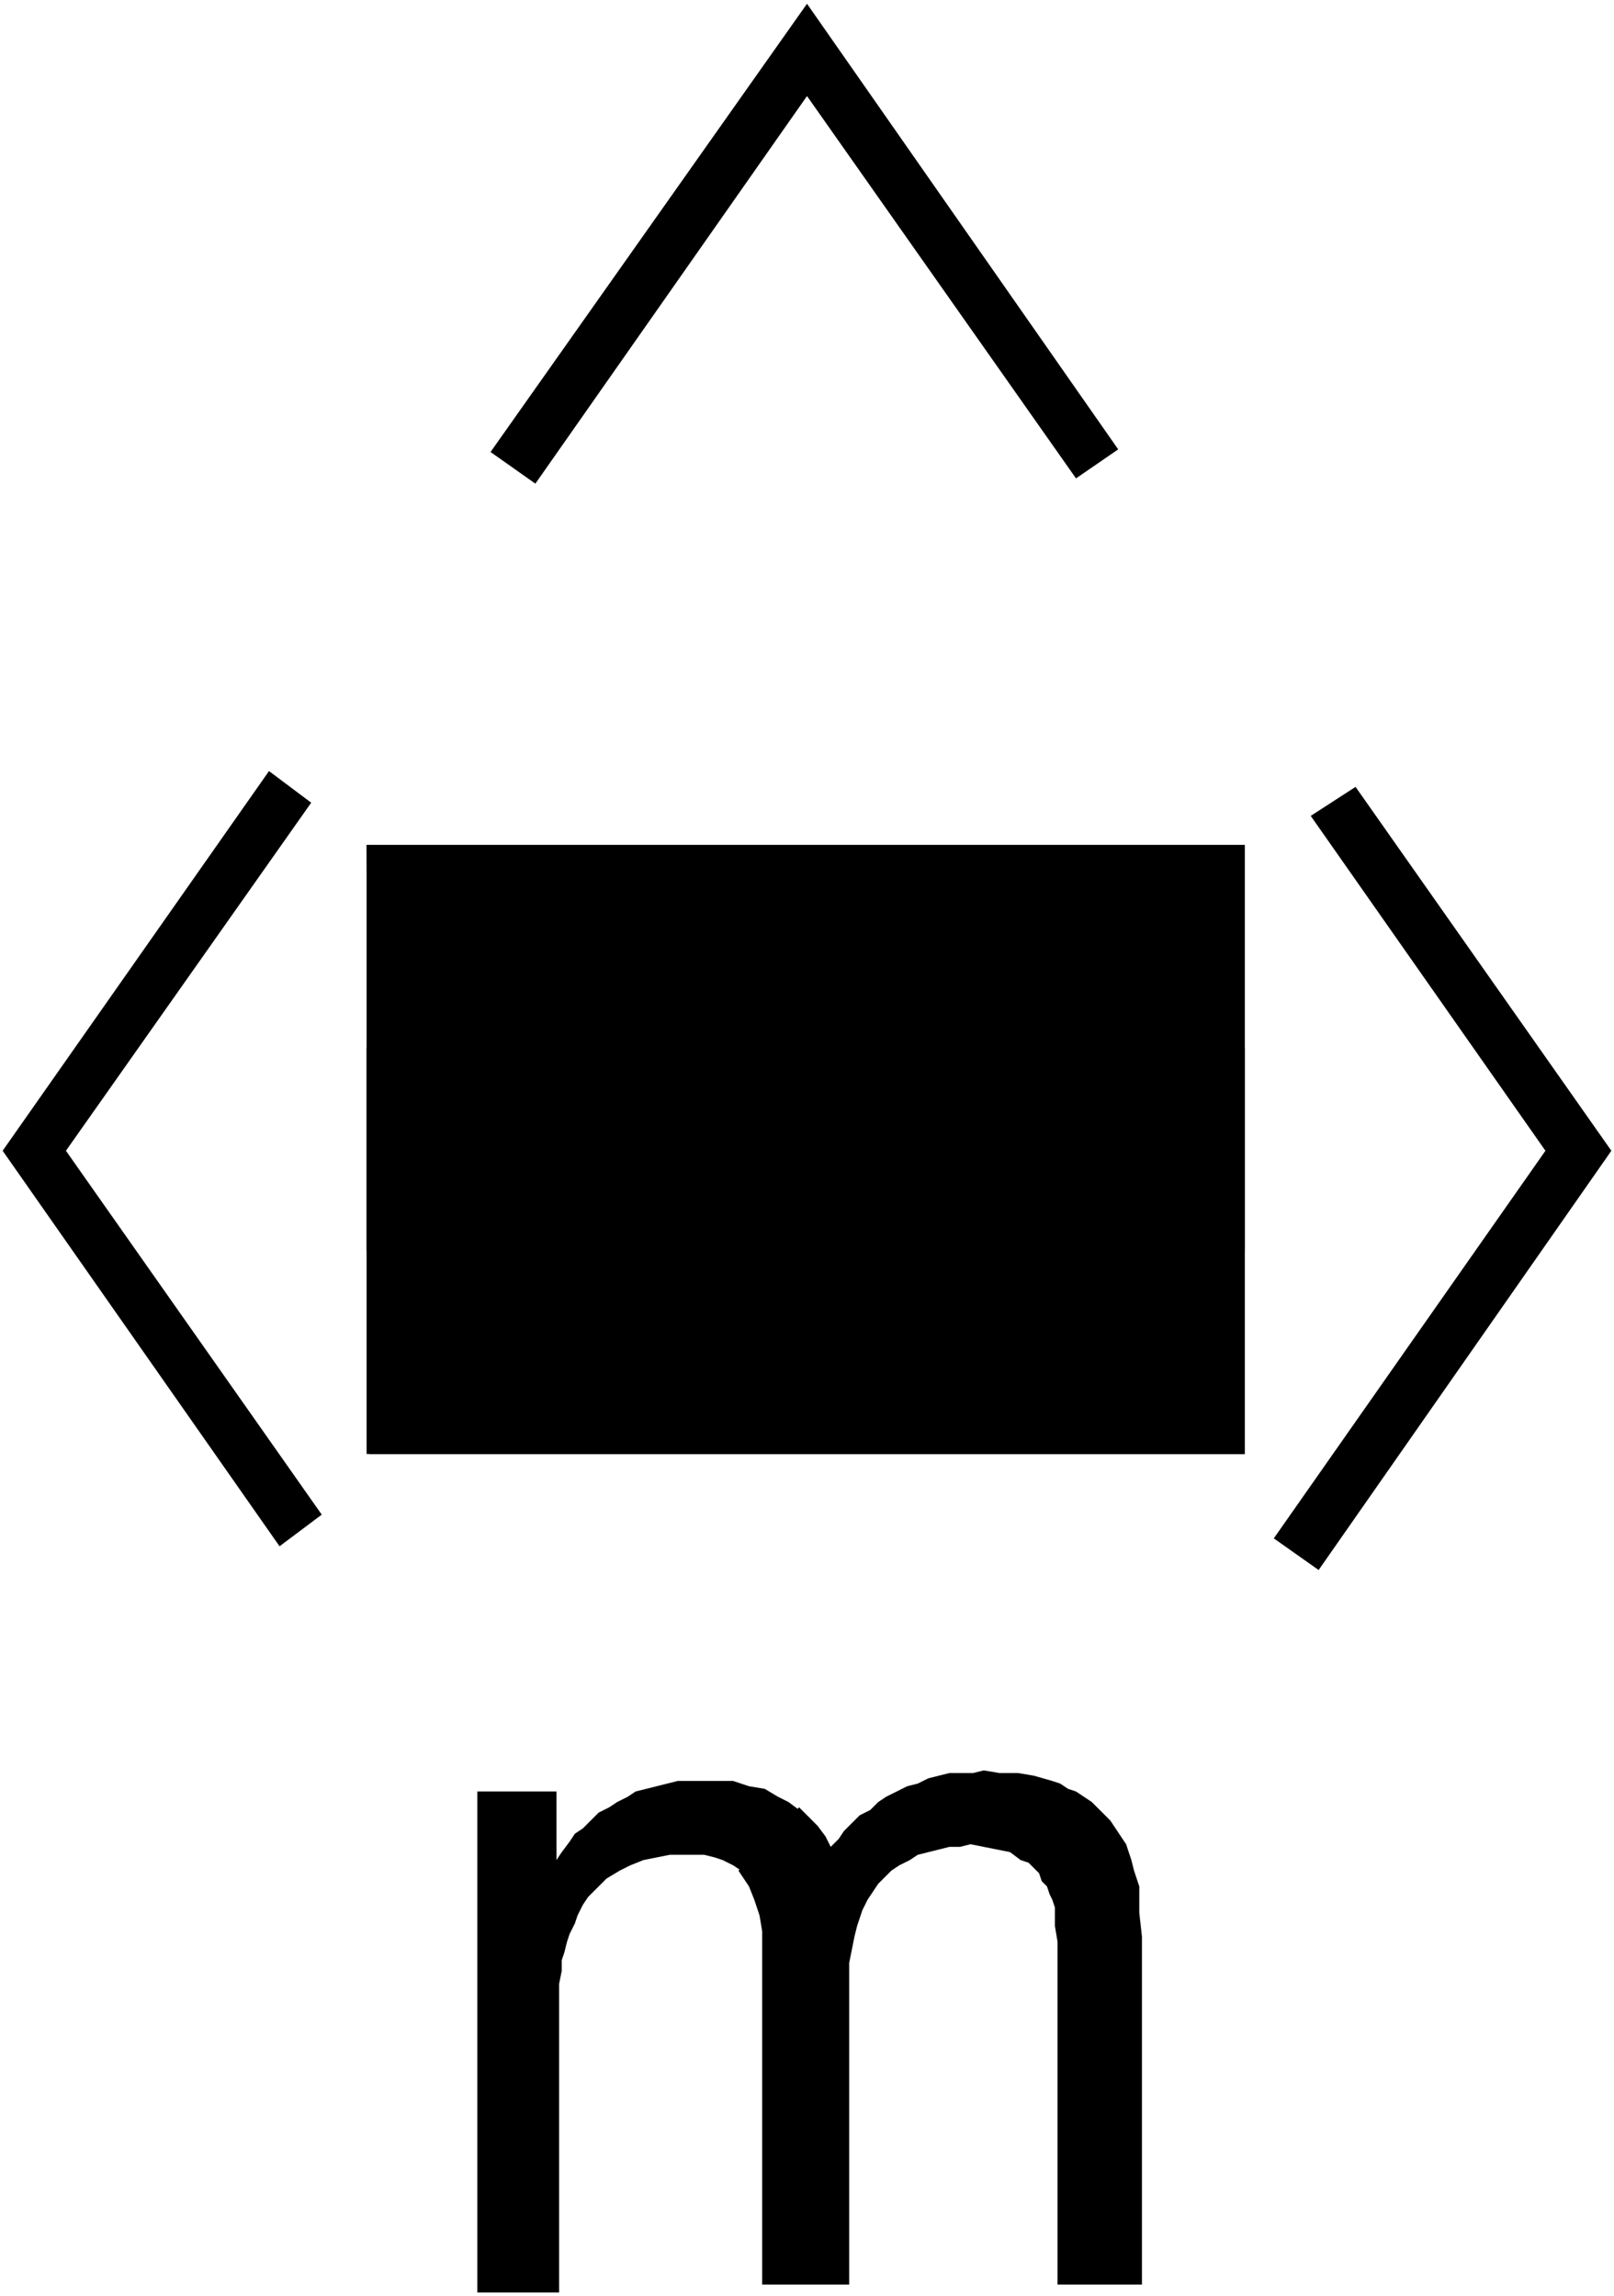 ﻿<?xml version="1.0" encoding="UTF-8"?>
<?xml-stylesheet type='text/css' href='S401Style.css'?>
<svg version="1.2" baseProfile="tiny" width="6.10mm" height="8.68mm" viewBox="-3.05 -5.45 6.12 8.70" xmlns="http://www.w3.org/2000/svg">
  <title>NMKPRB02M</title>
  <desc>no entry (A.1) on buoy - missing</desc>
  <g>
    <path class="fBLACK sBLACK" d="M 0.02,1.44 L -0.02,1.41 L -0.06,1.38 L -0.10,1.36 L -0.15,1.33 L -0.21,1.32 L -0.27,1.30 L -0.34,1.30 L -0.40,1.30 L -0.44,1.30 L -0.48,1.30 L -0.52,1.31 L -0.56,1.32 L -0.60,1.33 L -0.64,1.34 L -0.67,1.36 L -0.71,1.38 L -0.74,1.40 L -0.78,1.42 L -0.81,1.45 L -0.84,1.48 L -0.87,1.50 L -0.89,1.53 L -0.92,1.57 L -0.94,1.60 L -0.94,1.34 L -1.24,1.34 L -1.24,3.24 L -0.93,3.24 L -0.93,2.12 L -0.93,2.07 L -0.92,2.02 L -0.92,1.98 L -0.91,1.95 L -0.90,1.91 L -0.89,1.88 L -0.87,1.84 L -0.86,1.81 L -0.84,1.77 L -0.82,1.74 L -0.78,1.70 L -0.75,1.67 L -0.70,1.64 L -0.66,1.62 L -0.61,1.60 L -0.56,1.59 L -0.51,1.58 L -0.46,1.58 L -0.41,1.58 L -0.38,1.58 L -0.34,1.59 L -0.31,1.60 L -0.27,1.62 L -0.24,1.64 L -0.21,1.67 L 0.02,1.44 Z" stroke-width="0.04" />
    <path class="fBLACK sBLACK" d="M -0.25,1.64 L -0.23,1.67 L -0.21,1.70 L -0.19,1.75 L -0.17,1.81 L -0.16,1.87 L -0.16,1.93 L -0.16,3.21 L 0.17,3.21 L 0.17,2.09 L 0.17,2.04 L 0.17,1.99 L 0.18,1.94 L 0.19,1.89 L 0.20,1.85 L 0.21,1.82 L 0.22,1.79 L 0.24,1.75 L 0.26,1.72 L 0.28,1.69 L 0.30,1.67 L 0.33,1.64 L 0.36,1.62 L 0.40,1.60 L 0.43,1.58 L 0.47,1.57 L 0.51,1.56 L 0.55,1.55 L 0.59,1.55 L 0.63,1.54 L 0.68,1.55 L 0.73,1.56 L 0.78,1.57 L 0.82,1.60 L 0.85,1.61 L 0.87,1.63 L 0.89,1.65 L 0.90,1.68 L 0.92,1.70 L 0.93,1.73 L 0.94,1.75 L 0.95,1.78 L 0.95,1.85 L 0.96,1.91 L 0.96,1.98 L 0.96,2.04 L 0.96,3.21 L 1.28,3.21 L 1.28,2.07 L 1.28,1.98 L 1.28,1.89 L 1.27,1.80 L 1.27,1.70 L 1.26,1.67 L 1.25,1.64 L 1.24,1.60 L 1.23,1.57 L 1.22,1.54 L 1.20,1.51 L 1.18,1.48 L 1.16,1.45 L 1.14,1.43 L 1.11,1.40 L 1.09,1.38 L 1.06,1.36 L 1.03,1.34 L 1.00,1.33 L 0.97,1.31 L 0.94,1.30 L 0.87,1.28 L 0.81,1.27 L 0.74,1.27 L 0.68,1.26 L 0.64,1.27 L 0.59,1.27 L 0.55,1.27 L 0.51,1.28 L 0.47,1.29 L 0.43,1.31 L 0.39,1.32 L 0.35,1.34 L 0.31,1.36 L 0.28,1.38 L 0.25,1.41 L 0.21,1.43 L 0.18,1.46 L 0.15,1.49 L 0.13,1.52 L 0.10,1.55 L 0.08,1.51 L 0.05,1.47 L 0.02,1.44 L -0.02,1.40 L -0.25,1.64 Z" stroke-width="0.04" />
    <path class="fBLACK sBLACK" d="M -1.02,-3.62 L 0.01,-5.09 L 1.03,-3.64 L 1.19,-3.75 L 0.01,-5.44 L -1.19,-3.74 L -1.02,-3.62 Z" stroke-width="0.04" />
    <path class="fBLACK sBLACK" d="M -1.99,0.41 L -1.83,0.29 L -2.80,-1.09 L -1.87,-2.41 L -2.03,-2.53 L -3.04,-1.09 L -1.99,0.41 Z" stroke-width="0.04" />
    <path class="fBLACK sBLACK" d="M 2.09,-2.47 L 3.06,-1.09 L 1.95,0.50 L 1.78,0.38 L 2.81,-1.09 L 1.92,-2.36 L 2.09,-2.47 Z" stroke-width="0.04" />
    <path class="fMIDRD sMIDRD" d="M -1.65,0.06 L 1.67,0.06 L 1.67,-2.25 L -1.66,-2.25 L -1.65,0.06 Z" stroke-width="0.04" />
    <path class="fWHITE sWHITE" d="M -1.66,-1.48 L 1.67,-1.48 L 1.67,-0.71 L -1.66,-0.71 L -1.66,-1.48 Z" stroke-width="0.04" />
    <path class="f0 sBLACK" d="M -1.66,-2.25 L 1.67,-2.25 L 1.67,0.06 L -1.66,0.06 L -1.66,-2.25 " stroke-width="0.12" />
    <circle class="pivotPoint layout" fill="none" cx="0" cy="0" r="0.2" />
  </g>
</svg>